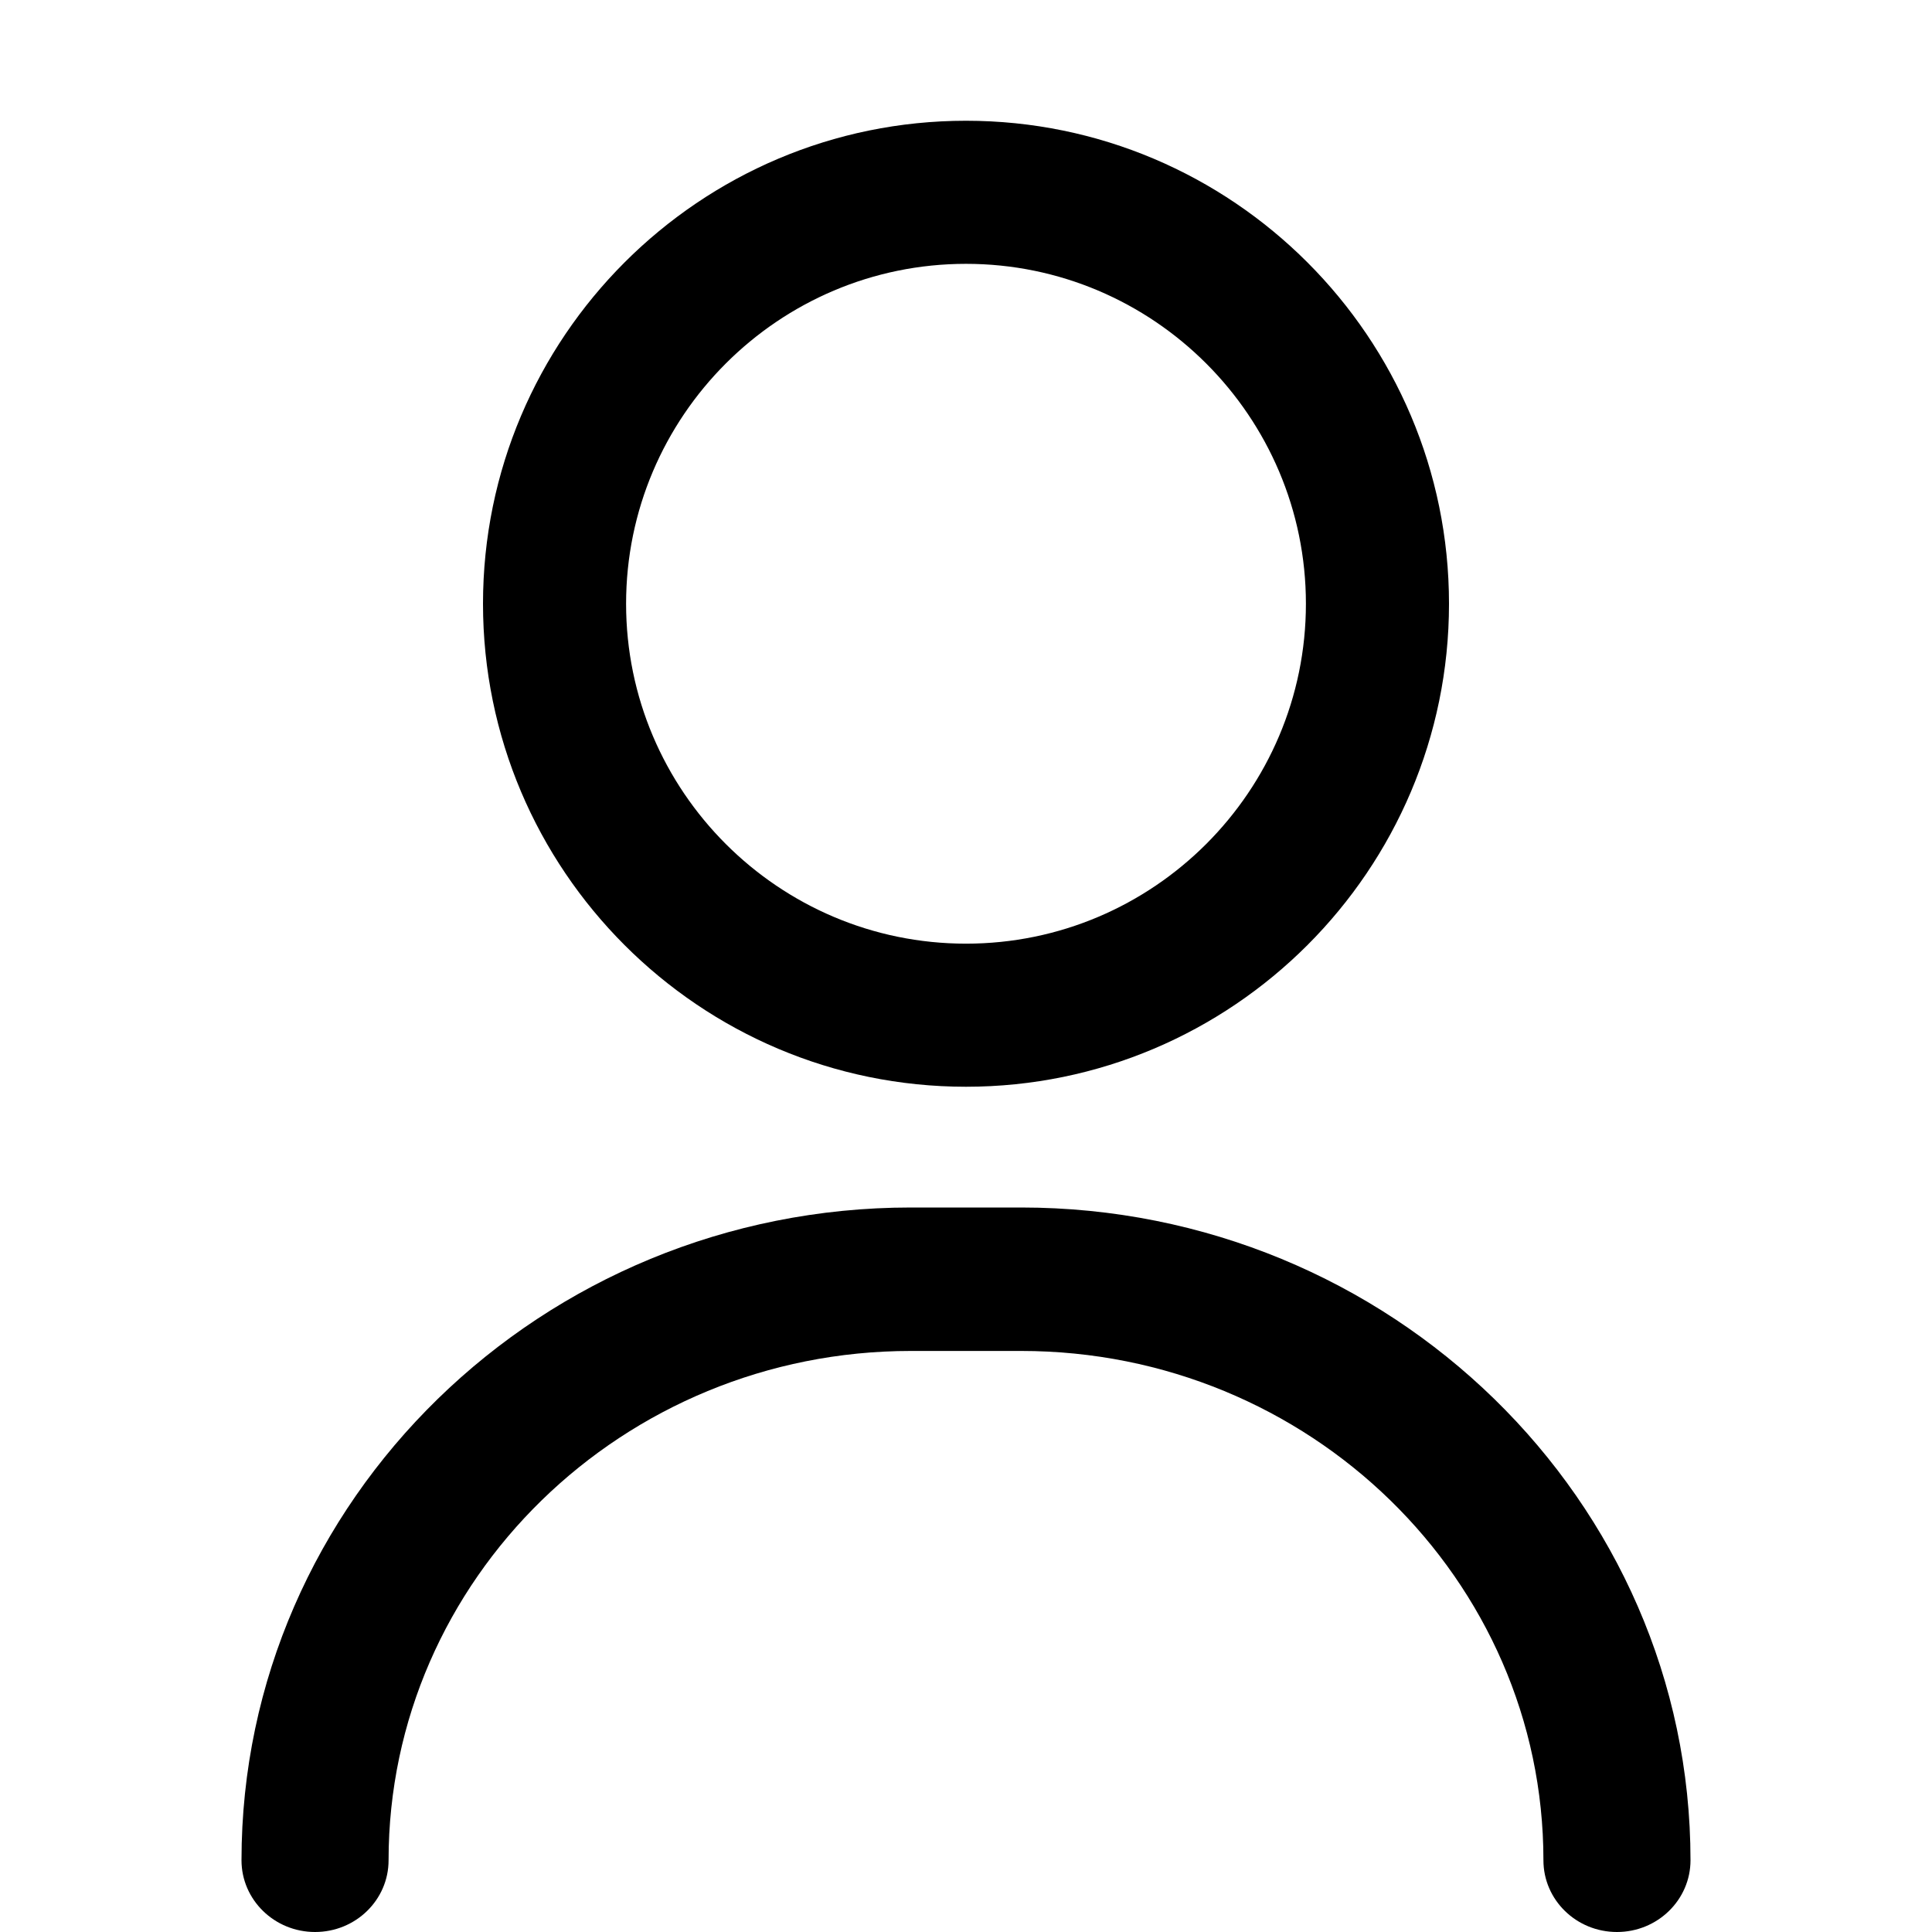 <?xml version="1.0" encoding="UTF-8"?>
<svg width="16px" height="16px" viewBox="0 0 16 16" version="1.1" xmlns="http://www.w3.org/2000/svg" xmlns:xlink="http://www.w3.org/1999/xlink">
    <g id="web_7" stroke="none" stroke-width="1" fill-rule="evenodd">
        <g id="user">
            <g transform="translate(2, 1)">
                <path d="M6.457,9 C9.513,9 12,11.425 12,14.406 C12,14.734 11.727,15 11.391,15 C11.054,15 10.782,14.734 10.782,14.406 C10.782,12.08 8.842,10.188 6.457,10.188 L5.543,10.188 C3.158,10.188 1.218,12.08 1.218,14.406 C1.218,14.734 0.946,15 0.609,15 C0.273,15 0,14.734 0,14.406 C0,11.425 2.487,9 5.543,9 L6.457,9 Z M6,0 C8.206,0 10,1.794 10,4 C10,6.206 8.206,8 6,8 C3.794,8 2,6.206 2,4 C2,1.794 3.794,0 6,0 Z M6,1.185 C4.448,1.185 3.185,2.448 3.185,4 C3.185,5.552 4.448,6.815 6,6.815 C7.552,6.815 8.815,5.552 8.815,4 C8.815,2.448 7.552,1.185 6,1.185 Z" id="Combined-Shape" fill-rule="nonzero"></path>
            </g>
        </g>
    </g>
</svg>